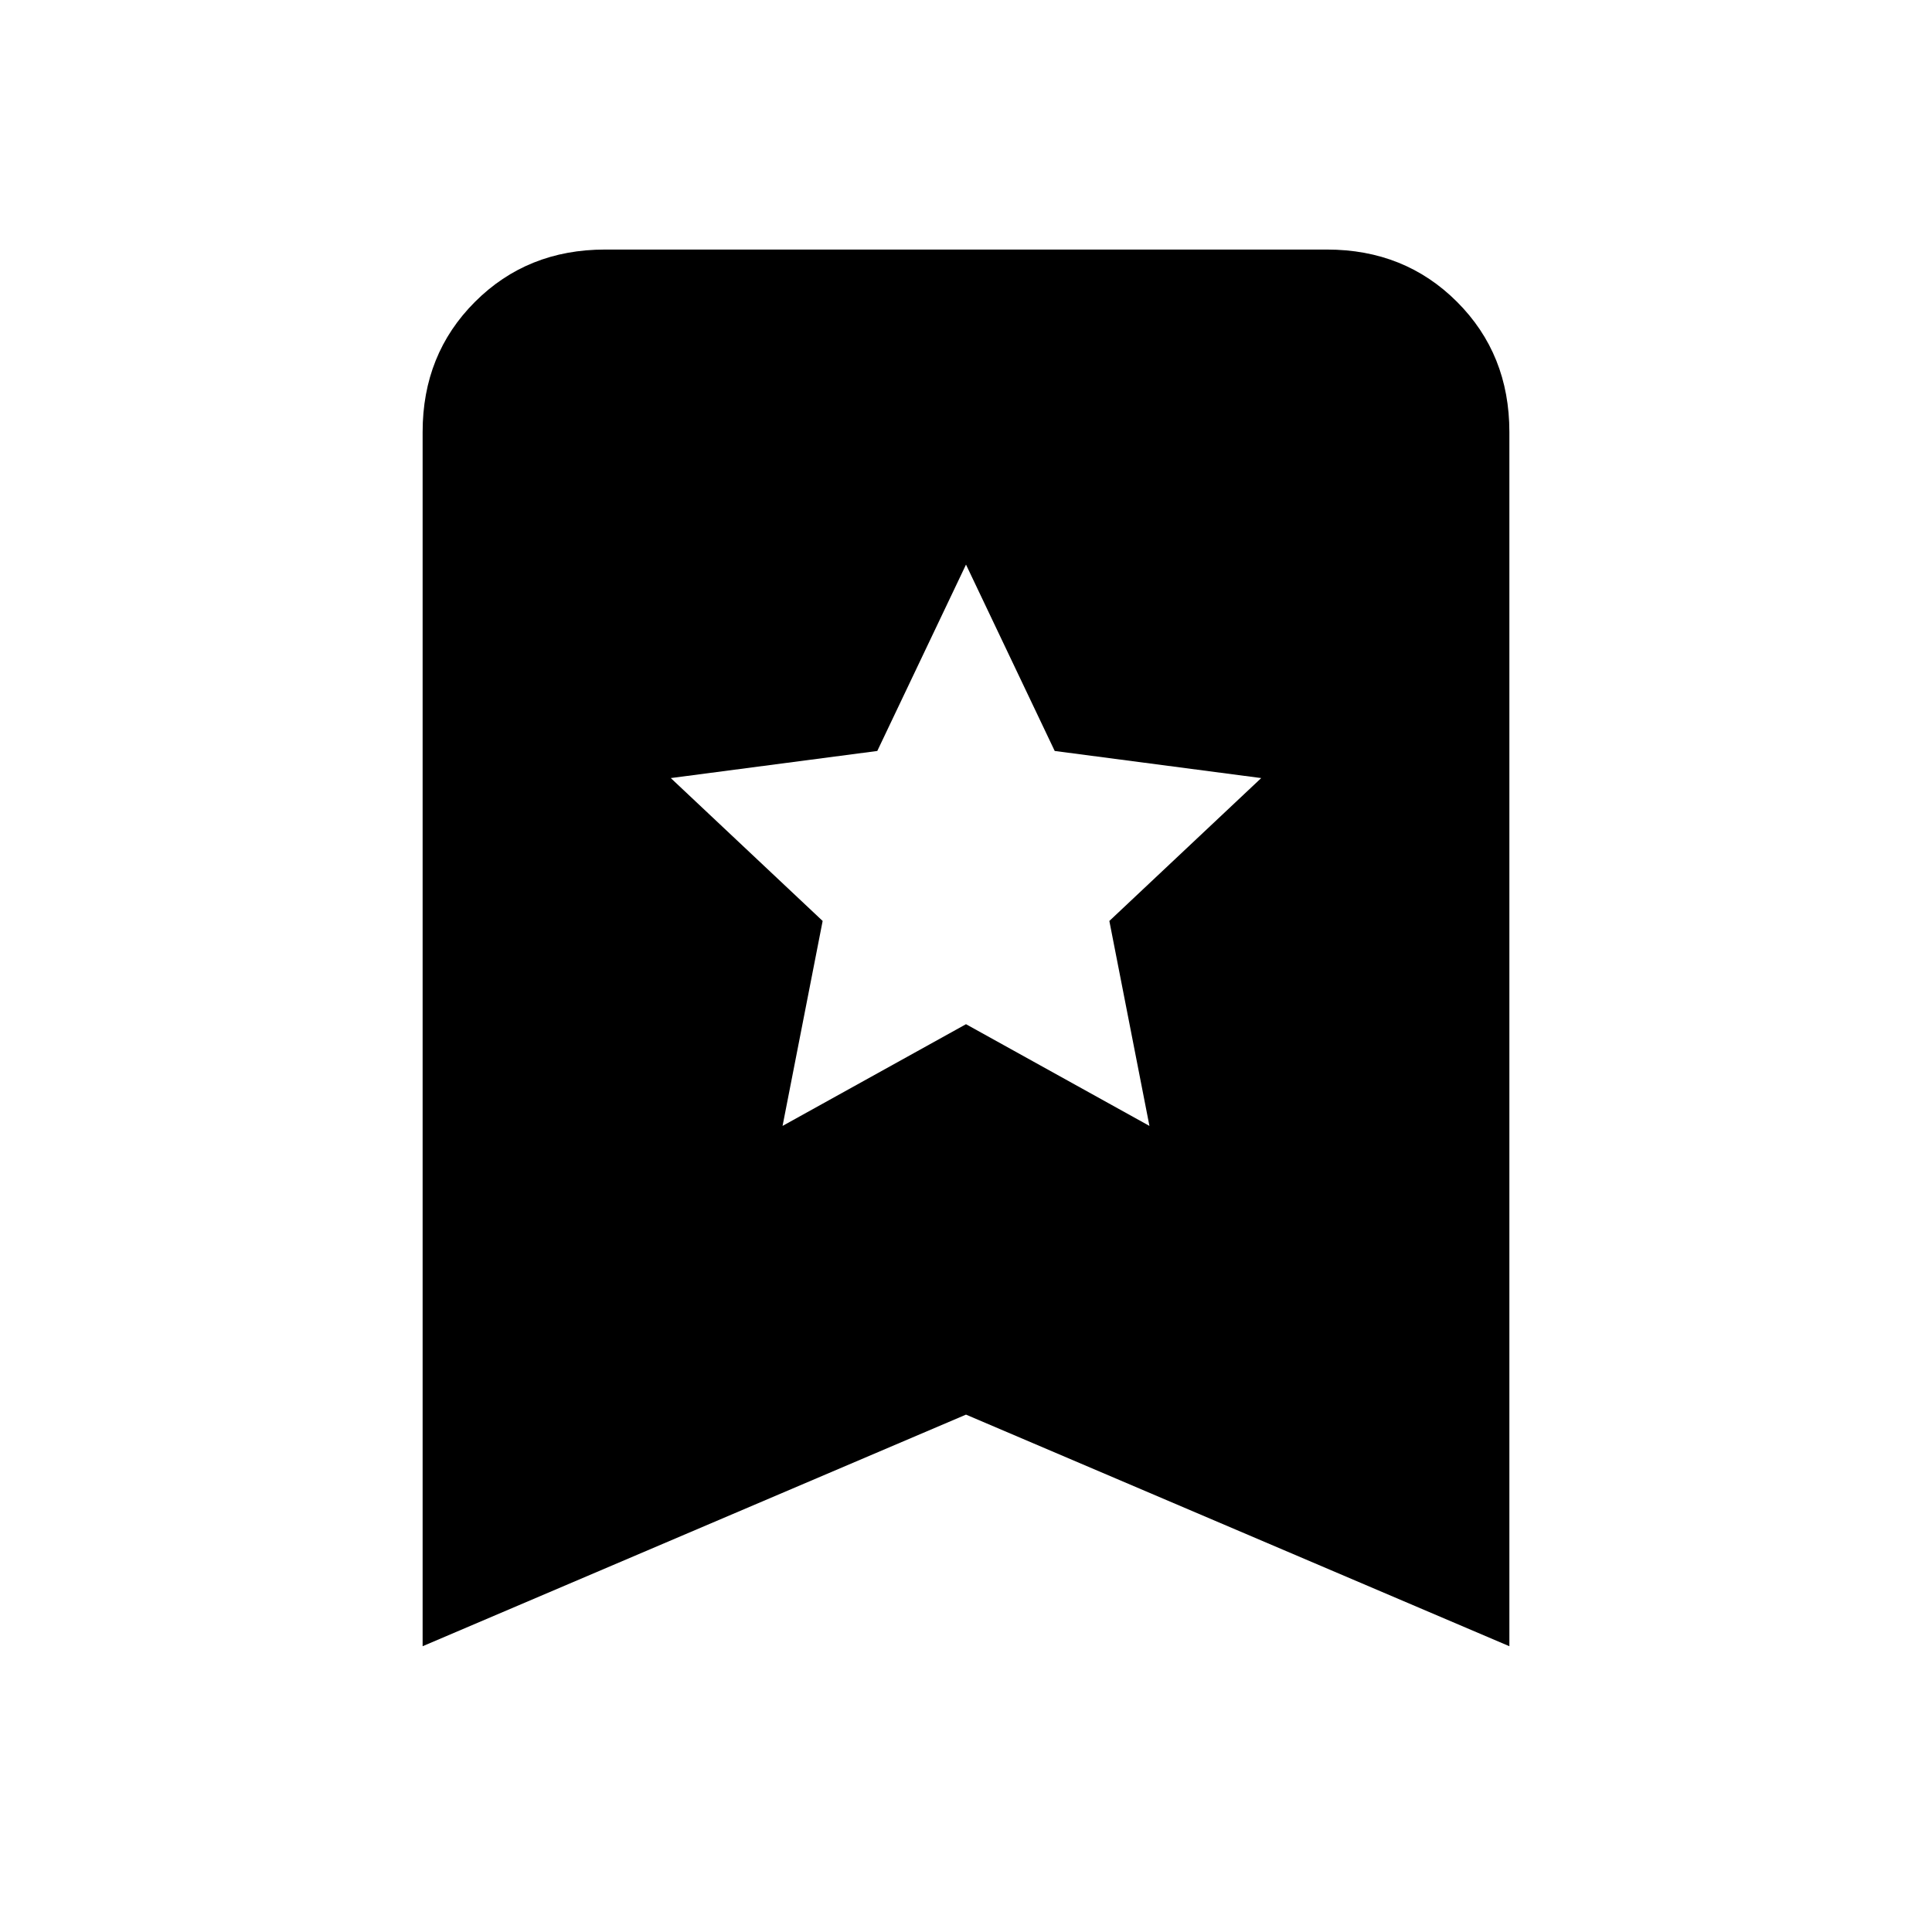 <svg xmlns="http://www.w3.org/2000/svg" height="24" viewBox="0 -960 960 960" width="24"><path d="M388.85-400.54 480-451.08l91.15 50.54-19.92-101.84 75.46-71-102.61-13.47L480-679.46l-44.08 92.61-102.61 13.47 75.46 71-19.92 101.84ZM210-142v-603.38Q210-784 236-810q26-26 64.62-26h358.76Q698-836 724-810q26 26 26 64.62V-142L480-257.08 210-142Z"/></svg>